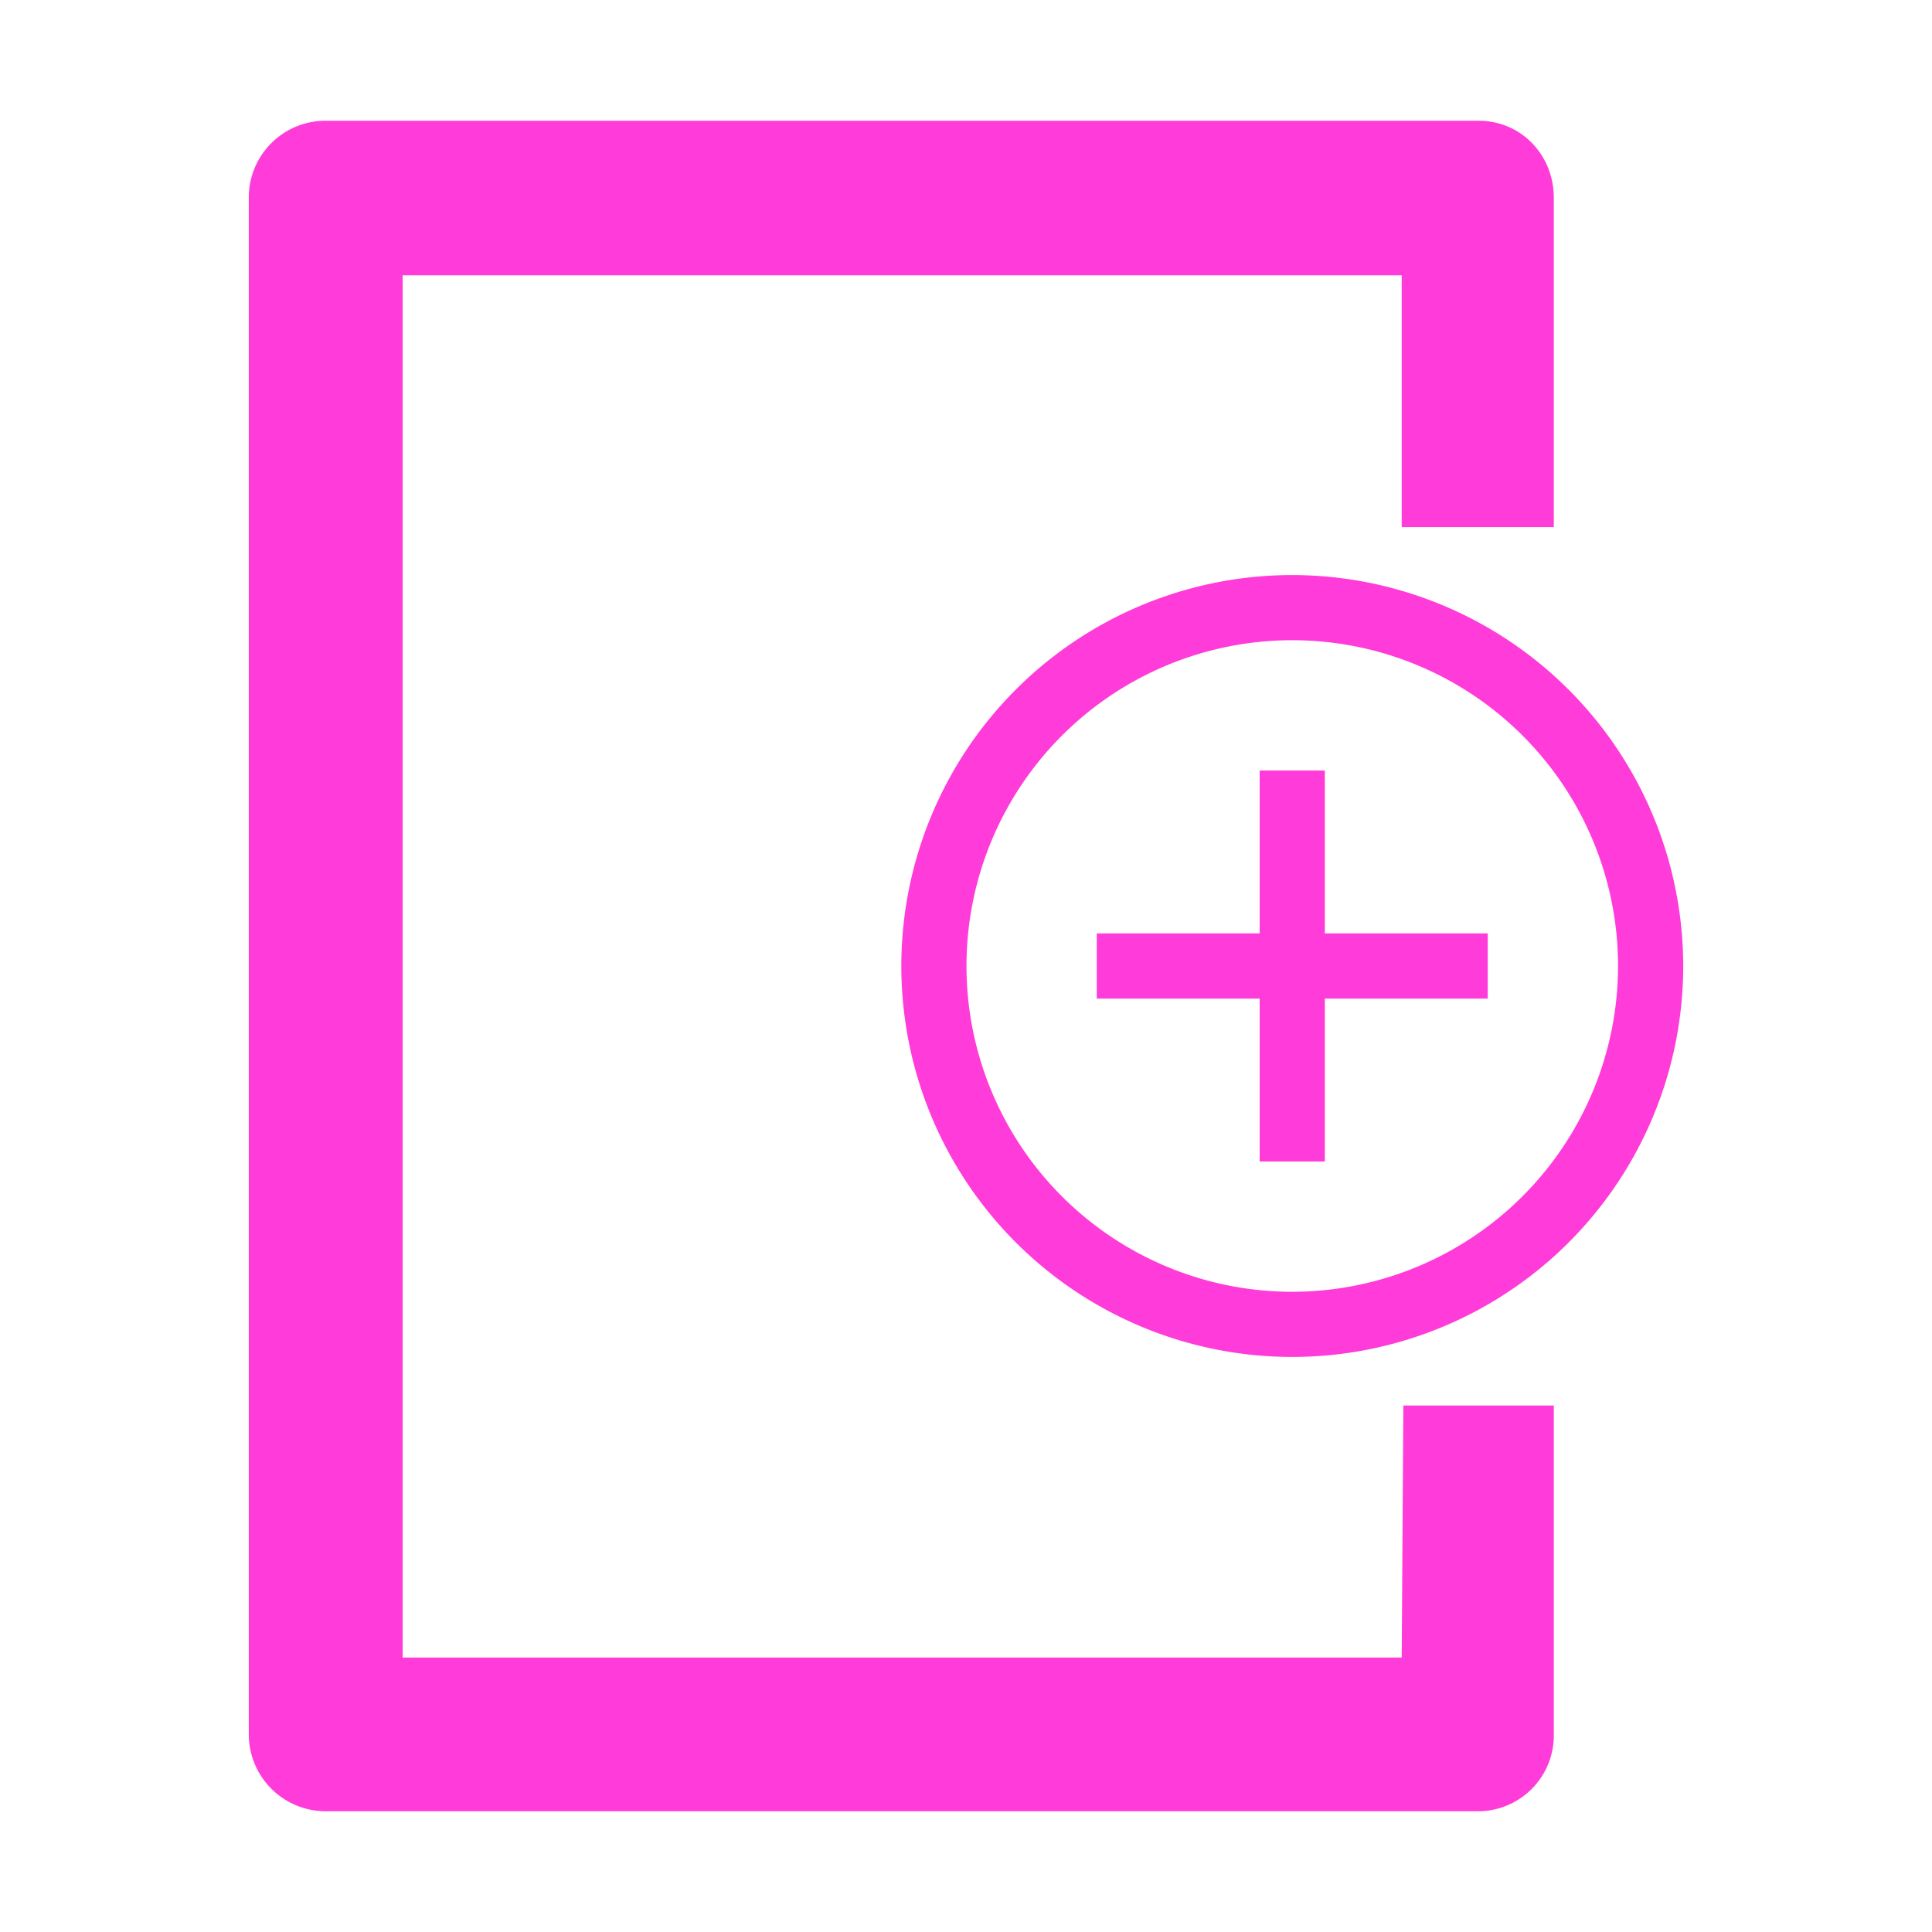 <svg id="Laag_1" data-name="Laag 1" xmlns="http://www.w3.org/2000/svg" viewBox="0 0 400 400"><defs><style>.cls-1,.cls-2{fill:#ff3bd9;}.cls-1{fill-rule:evenodd;}</style></defs><title>seperate-icons</title><path class="cls-1" d="M290.55,291l-.34,52.18H83.36V57H290.21v52.13H321.7V41c0-9-6.84-16-15.57-16H67.44A15.88,15.88,0,0,0,51.51,41v318A15.93,15.93,0,0,0,67.44,375H306.13a15.7,15.7,0,0,0,15.57-15.92V291Z"/><polygon class="cls-2" points="274.29 159.53 260.8 159.53 260.8 193.25 227.08 193.25 227.08 206.75 260.8 206.75 260.8 240.47 274.29 240.47 274.29 206.75 308.02 206.75 308.02 193.25 274.29 193.25 274.29 159.53"/><path class="cls-2" d="M267.55,119.06A80.94,80.94,0,1,0,348.49,200,81,81,0,0,0,267.55,119.06Zm0,148.39A67.45,67.45,0,1,1,335,200,67.52,67.52,0,0,1,267.55,267.45Z"/></svg>